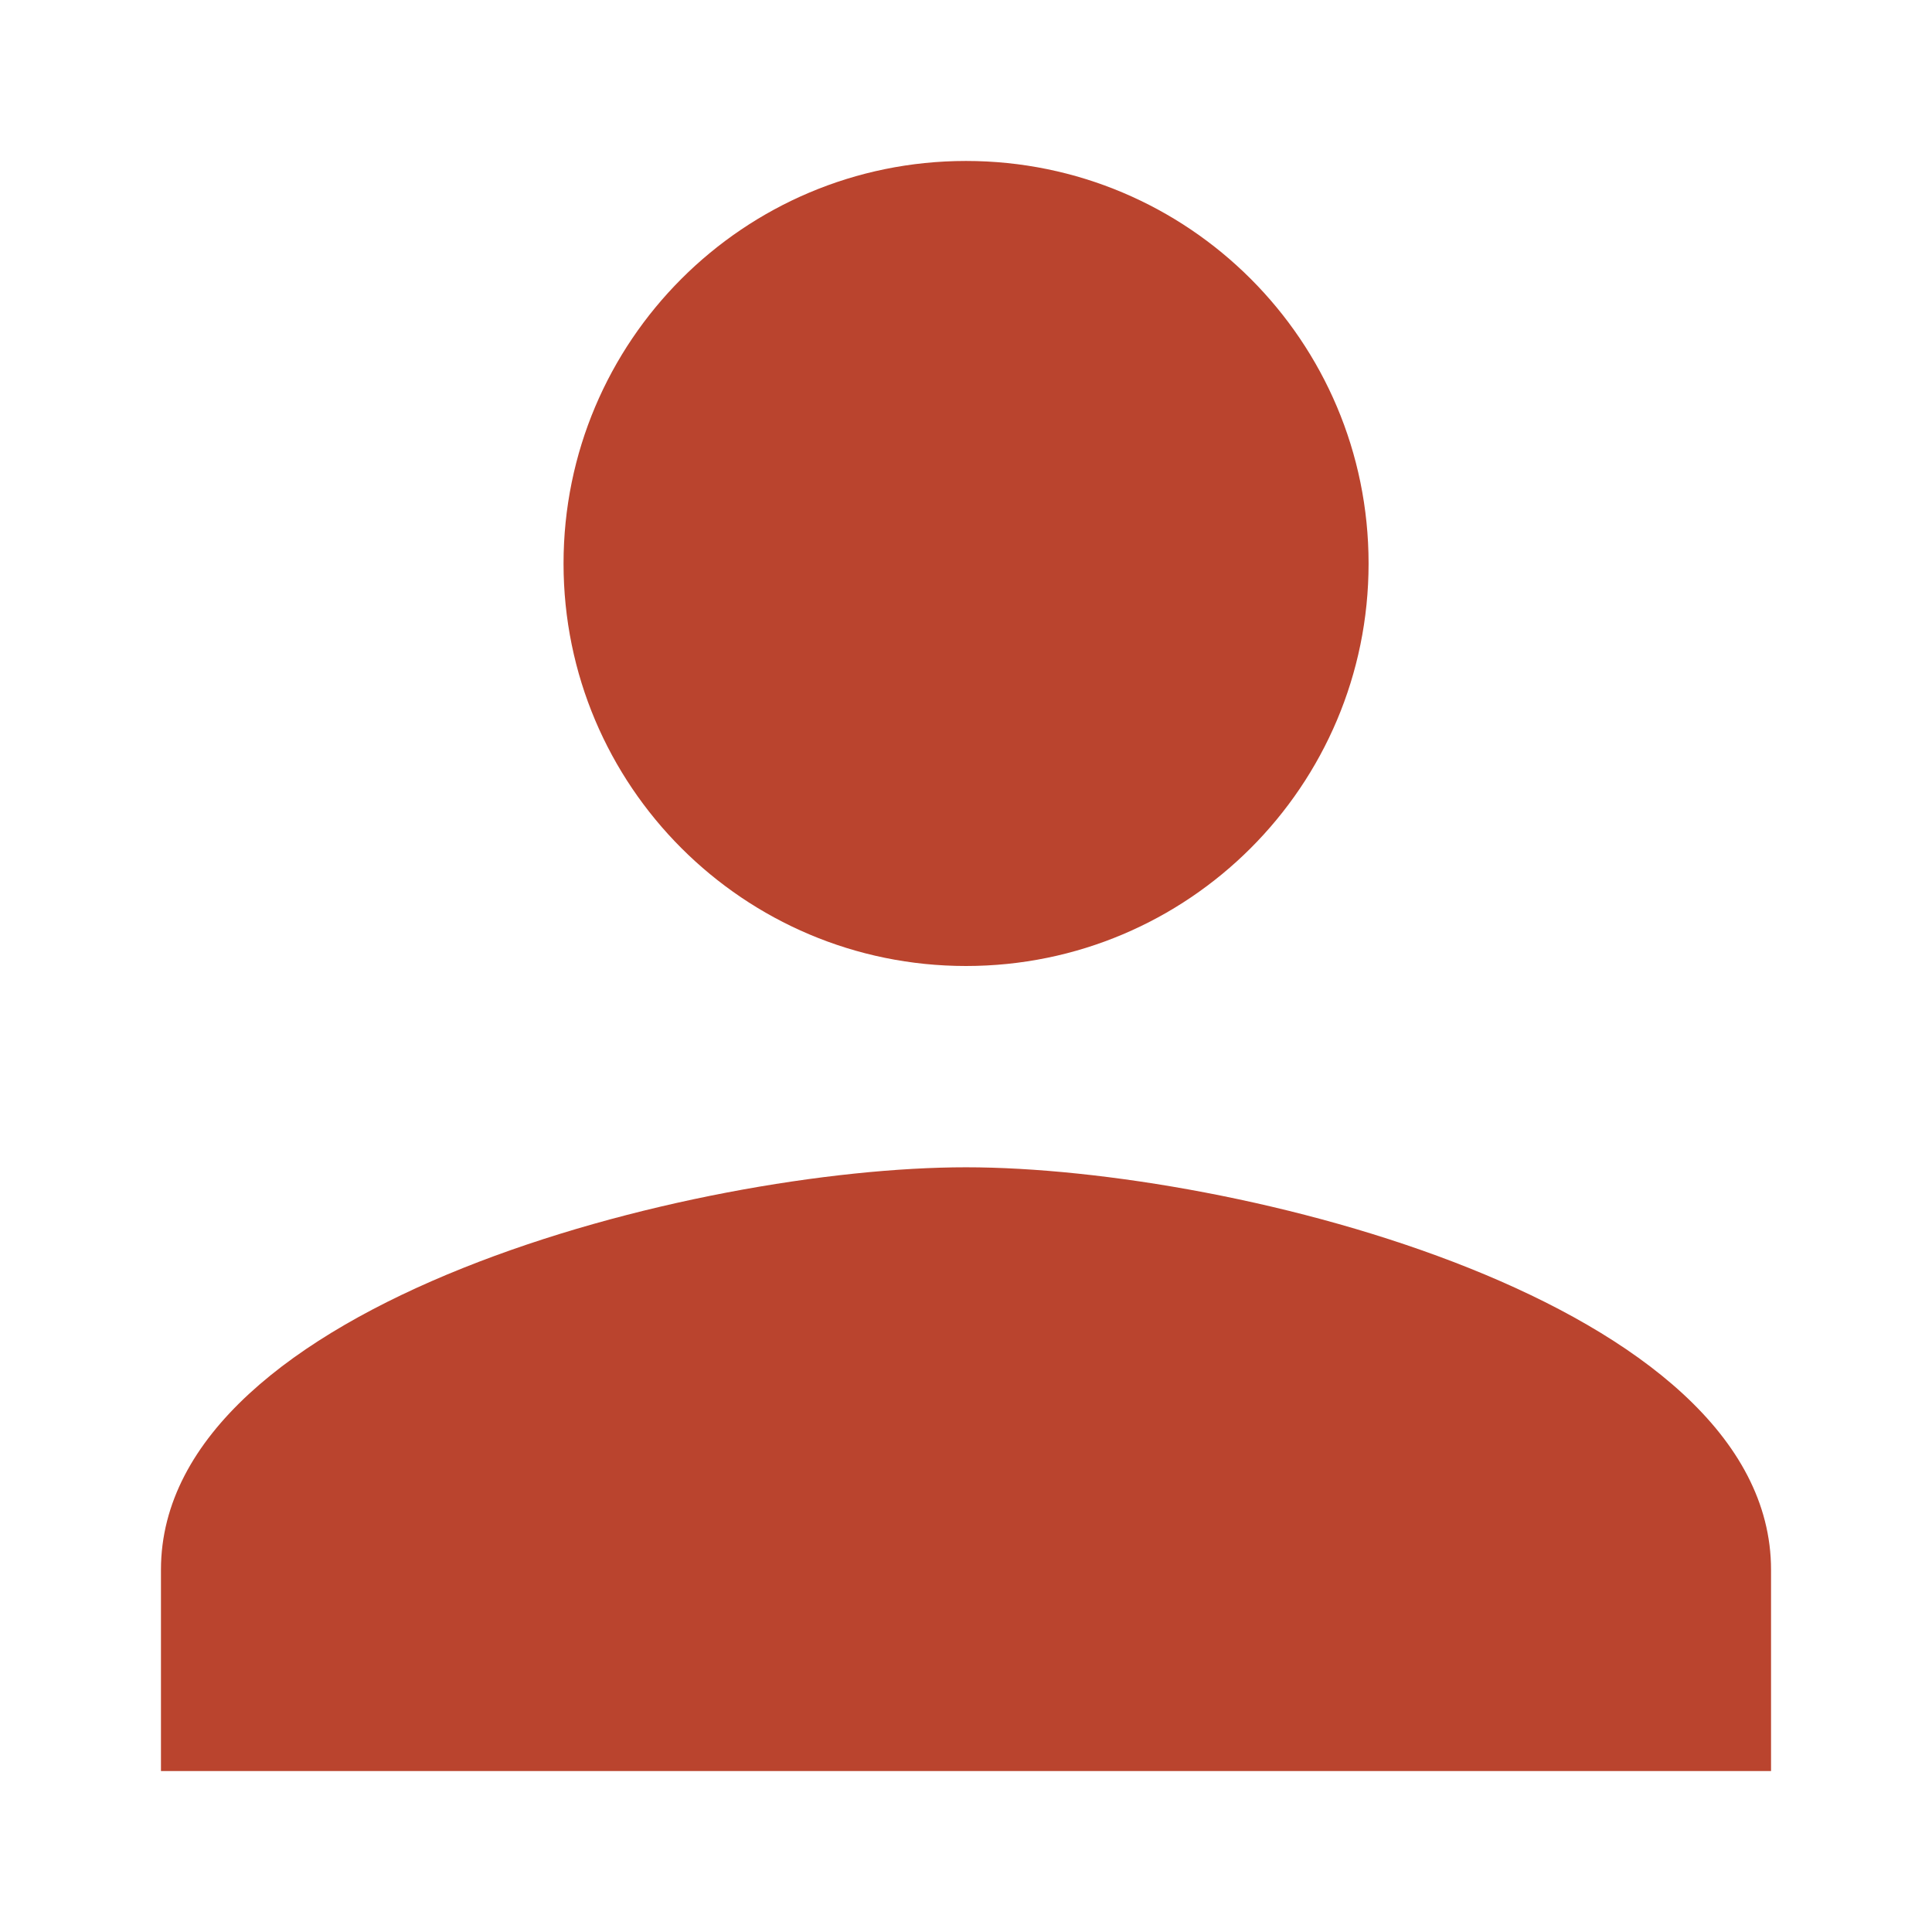 <svg width="16" height="16" viewBox="0 0 16 16" fill="none" xmlns="http://www.w3.org/2000/svg">
<path d="M8 8C9.842 8 11.334 6.508 11.334 4.667C11.334 2.825 9.842 1.333 8 1.333C6.159 1.333 4.667 2.825 4.667 4.667C4.667 6.508 6.159 8 8 8ZM8 9.667C5.775 9.667 1.333 10.783 1.333 13V14.667H14.667V13C14.667 10.783 10.225 9.667 8 9.667Z" fill="#BA442E"/>
</svg>
